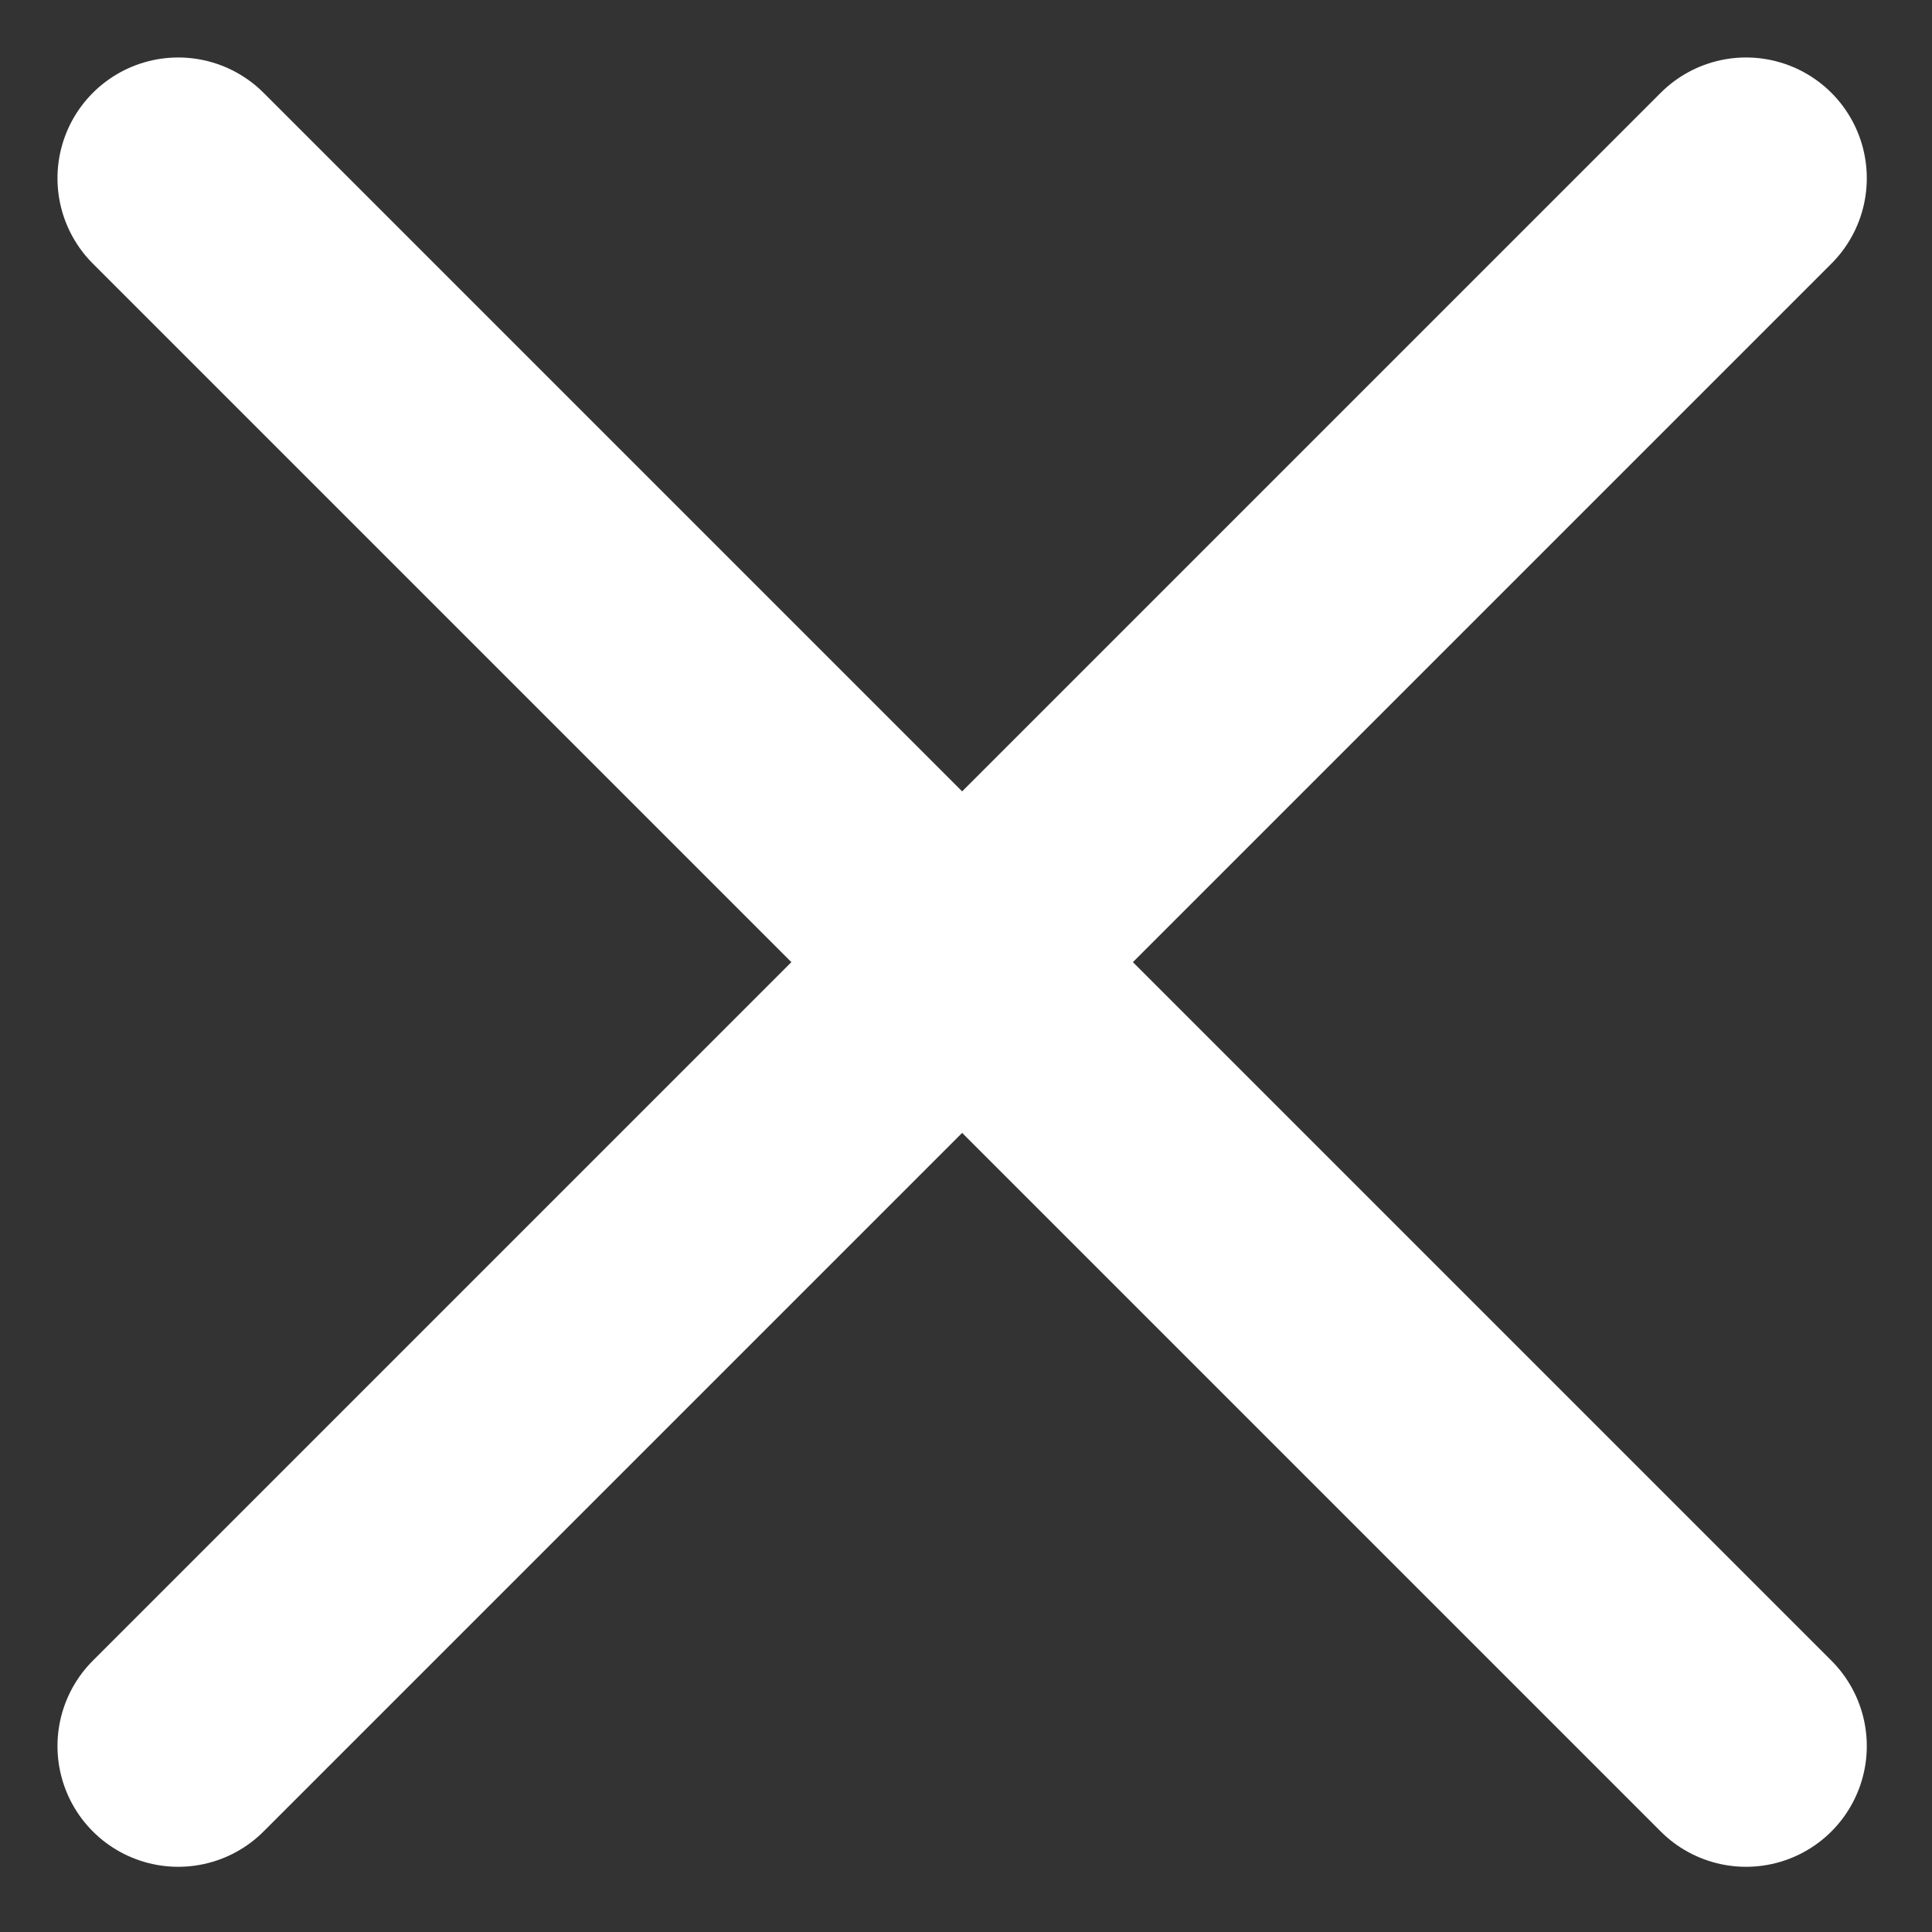 <svg width="8" height="8" viewBox="0 0 8 8" fill="none" xmlns="http://www.w3.org/2000/svg">
<rect x="0" y="0" width="8" height="8" fill="#333333" stroke="none"/>
<path d="M0.738 7.23L7.23 0.738M7.23 7.23L0.738 0.738" stroke="white" stroke-linecap="round" stroke-linejoin="round"/>
</svg>
